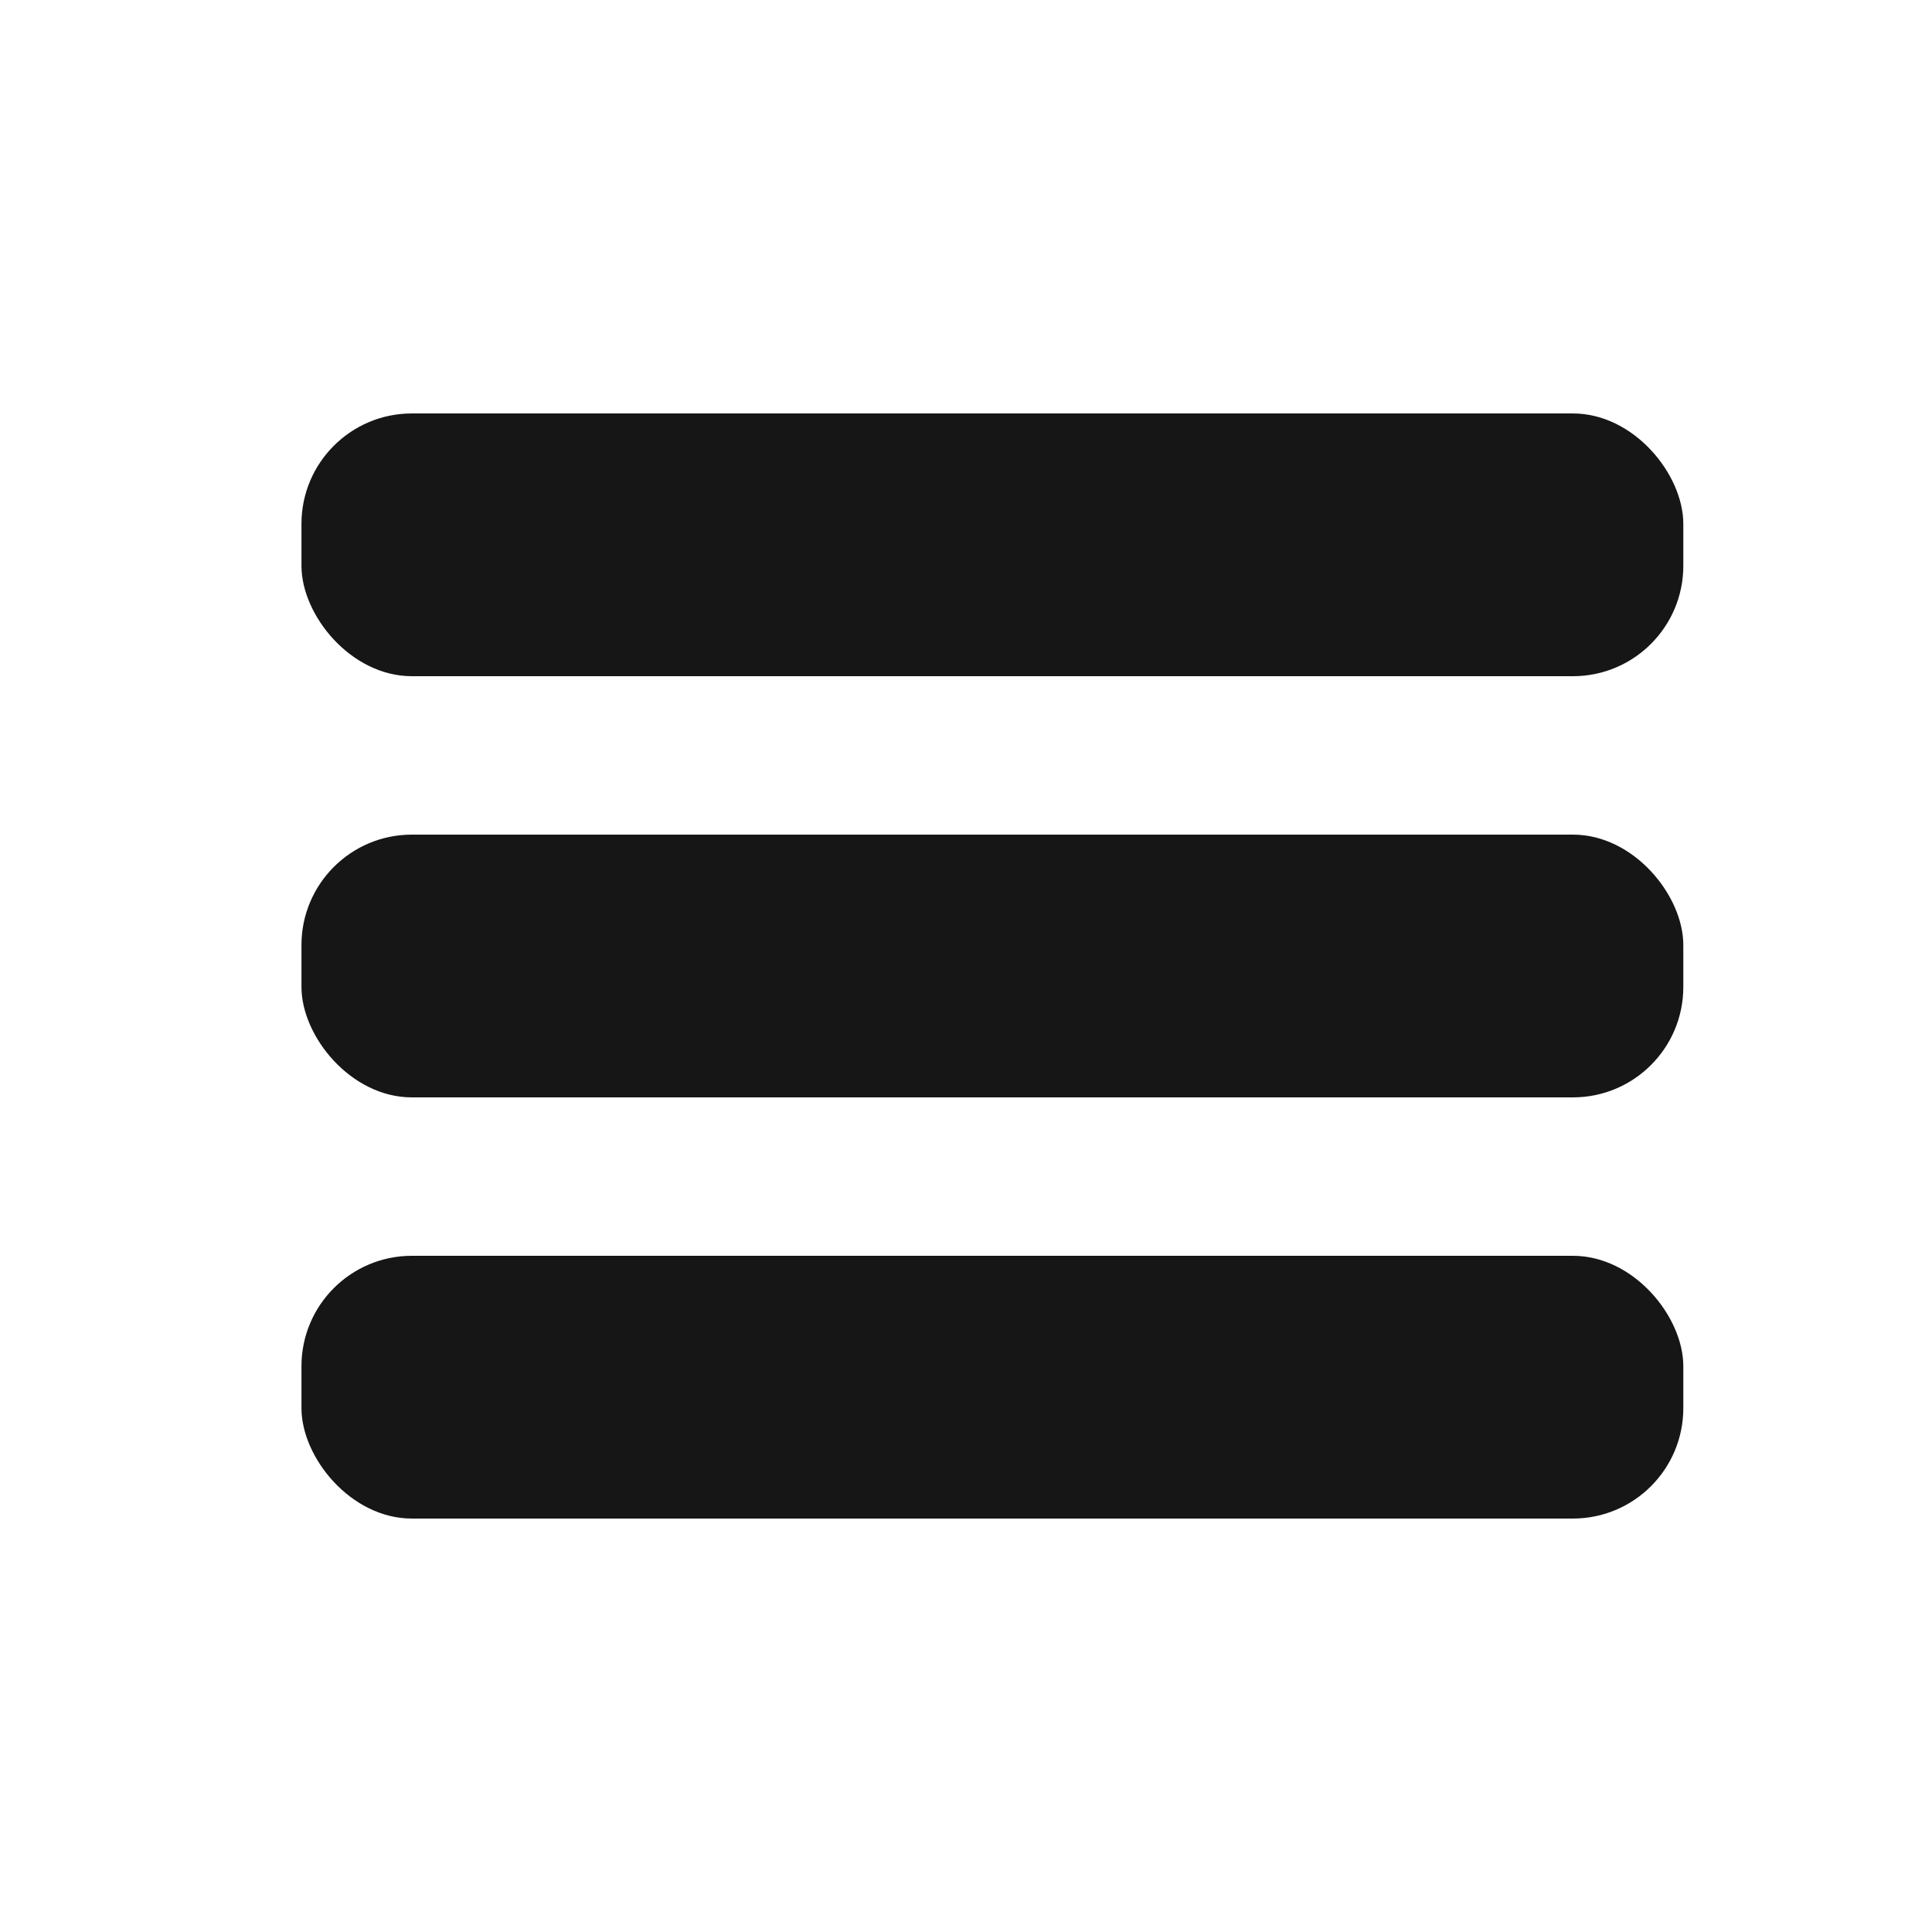 <svg xmlns="http://www.w3.org/2000/svg" id="Layer_1" viewBox="0 0 500 500" width="500" height="500"><defs><style>.cls-1{fill:#161616}</style></defs><rect width="357.62" height="68" x="78.02" y="107" class="cls-1" rx="28.57" ry="28.57"/><rect width="357.62" height="68" x="78.02" y="216" class="cls-1" rx="28.57" ry="28.57"/><rect width="357.62" height="68" x="78.02" y="325" class="cls-1" rx="28.57" ry="28.57"/></svg>